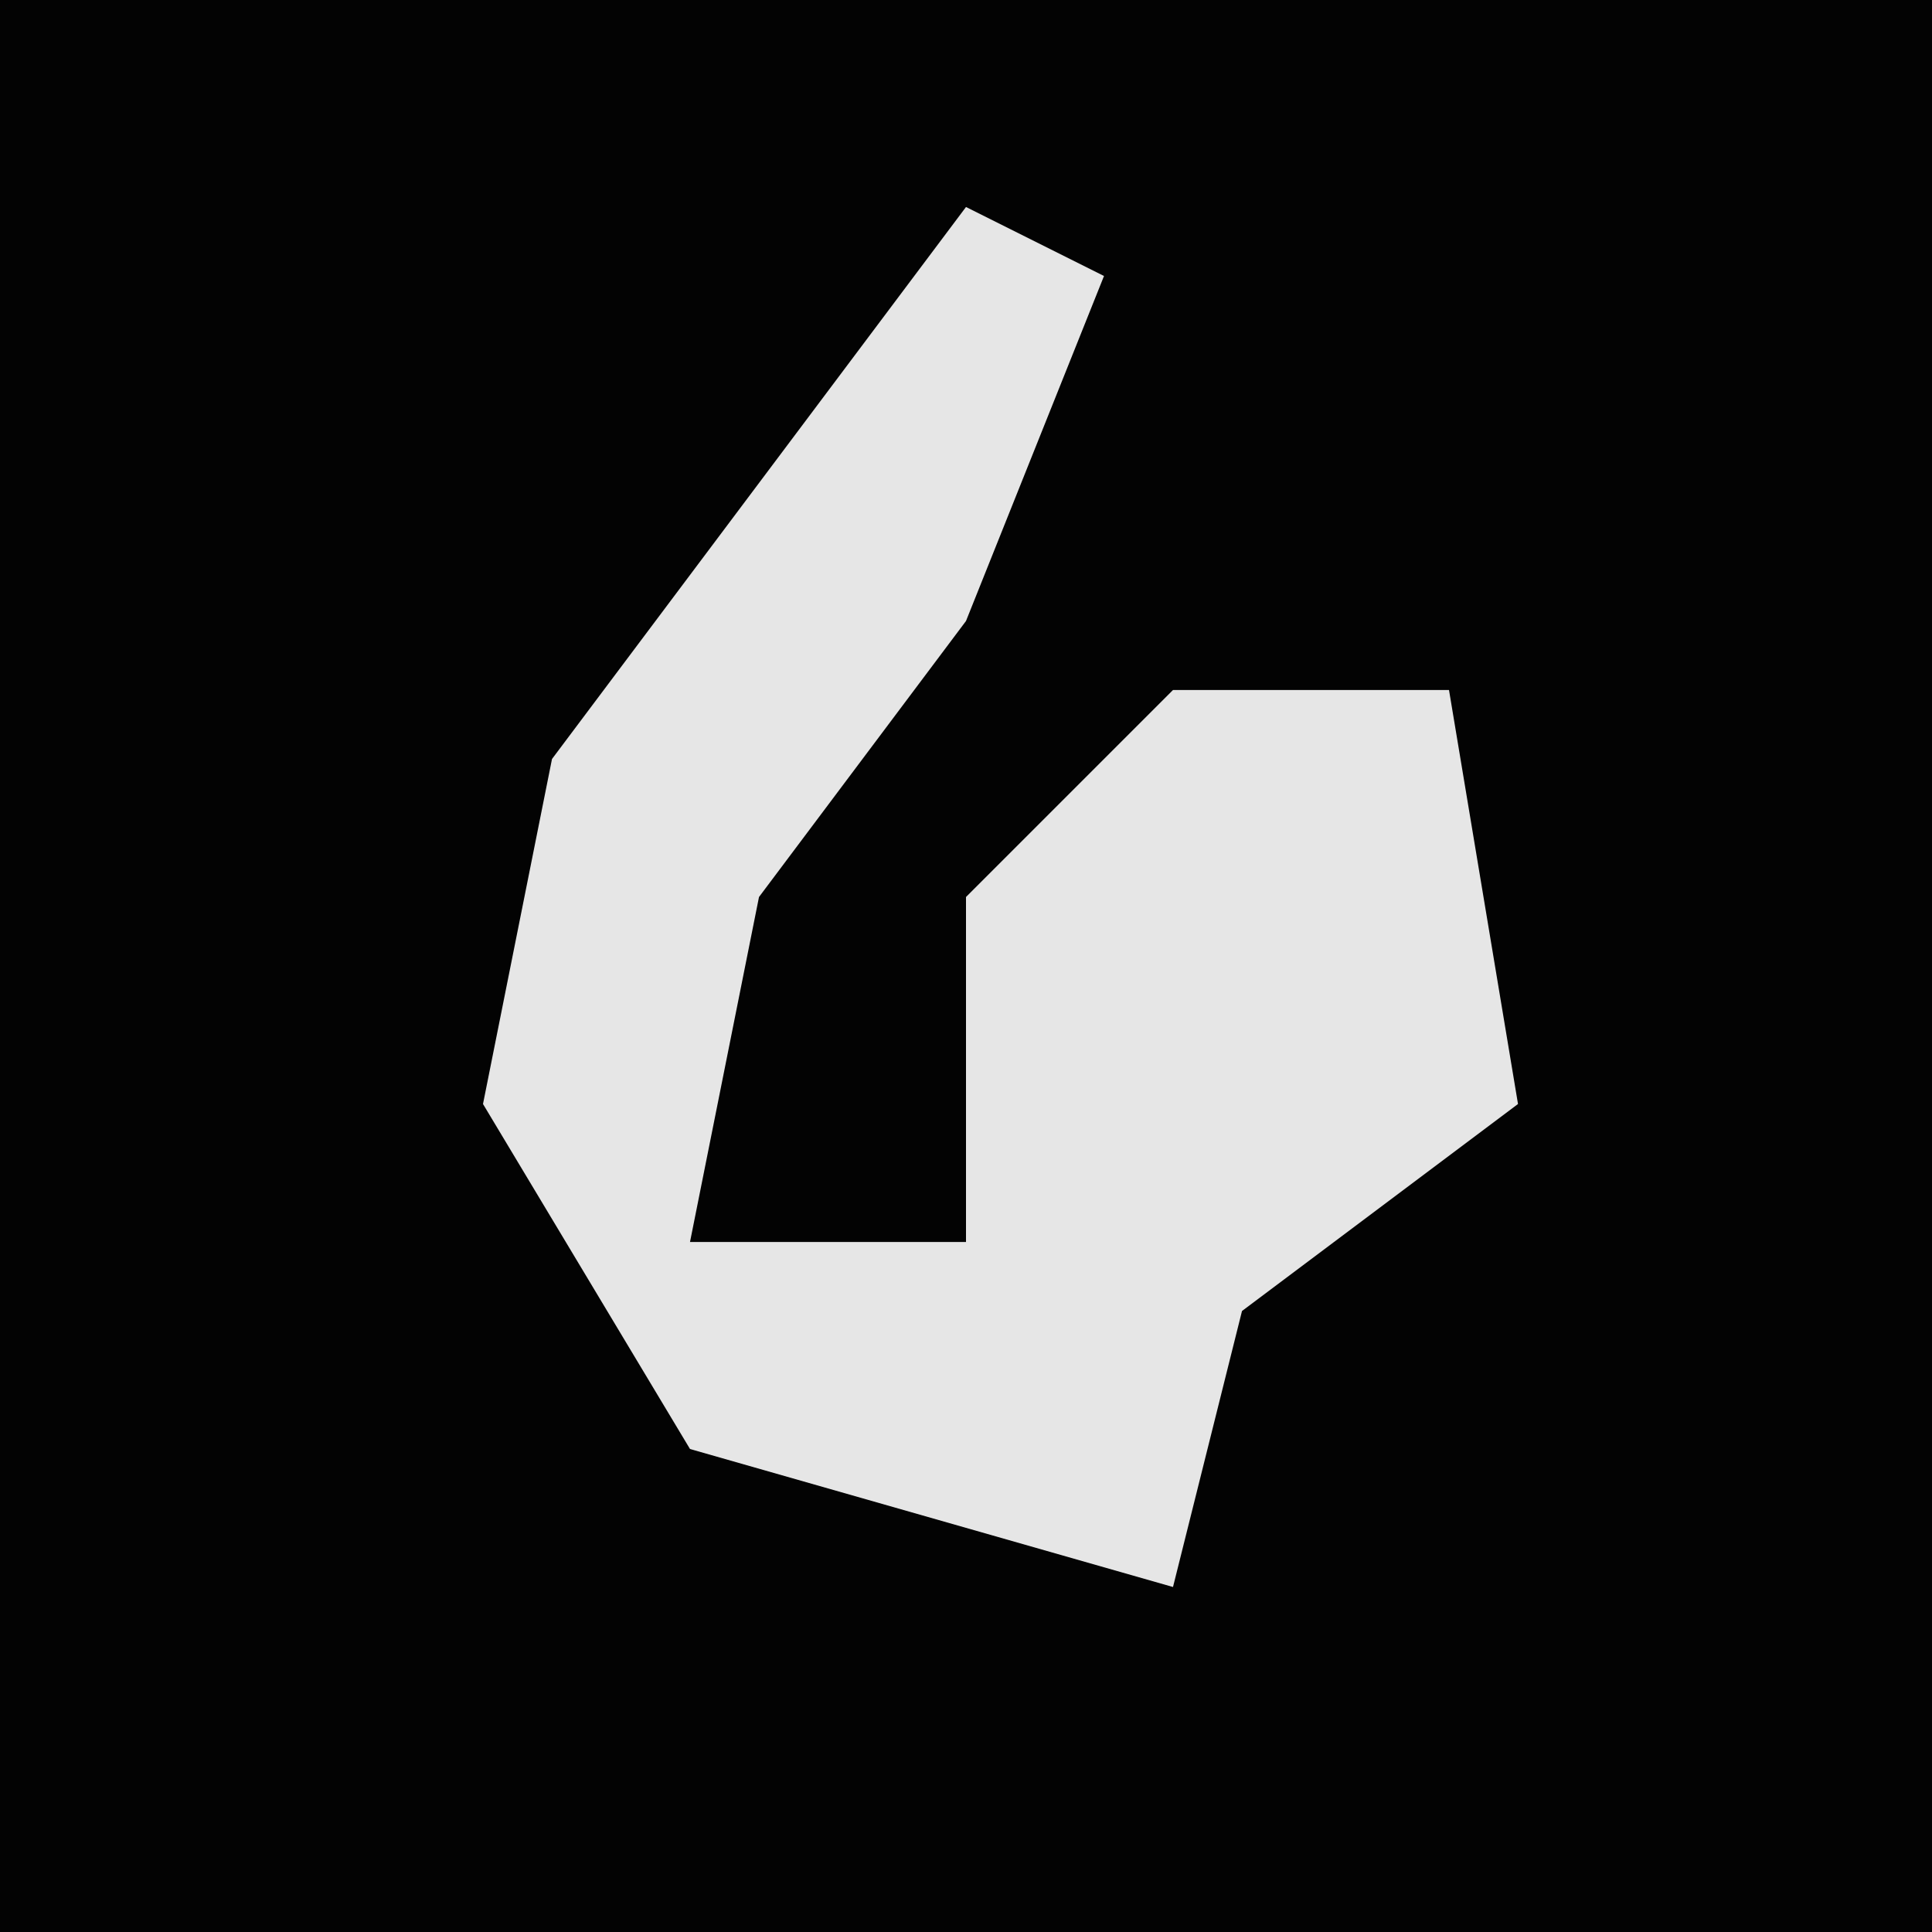<?xml version="1.0" encoding="UTF-8"?>
<svg version="1.1" xmlns="http://www.w3.org/2000/svg" width="28" height="28">
<path d="M0,0 L28,0 L28,28 L0,28 Z " fill="#030303" transform="translate(0,0)"/>
<path d="M0,0 L2,1 L0,6 L-3,10 L-4,15 L0,15 L0,10 L3,7 L7,7 L8,13 L4,16 L3,20 L-4,18 L-7,13 L-6,8 Z " fill="#E6E6E6" transform="translate(14,3)"/>
</svg>
